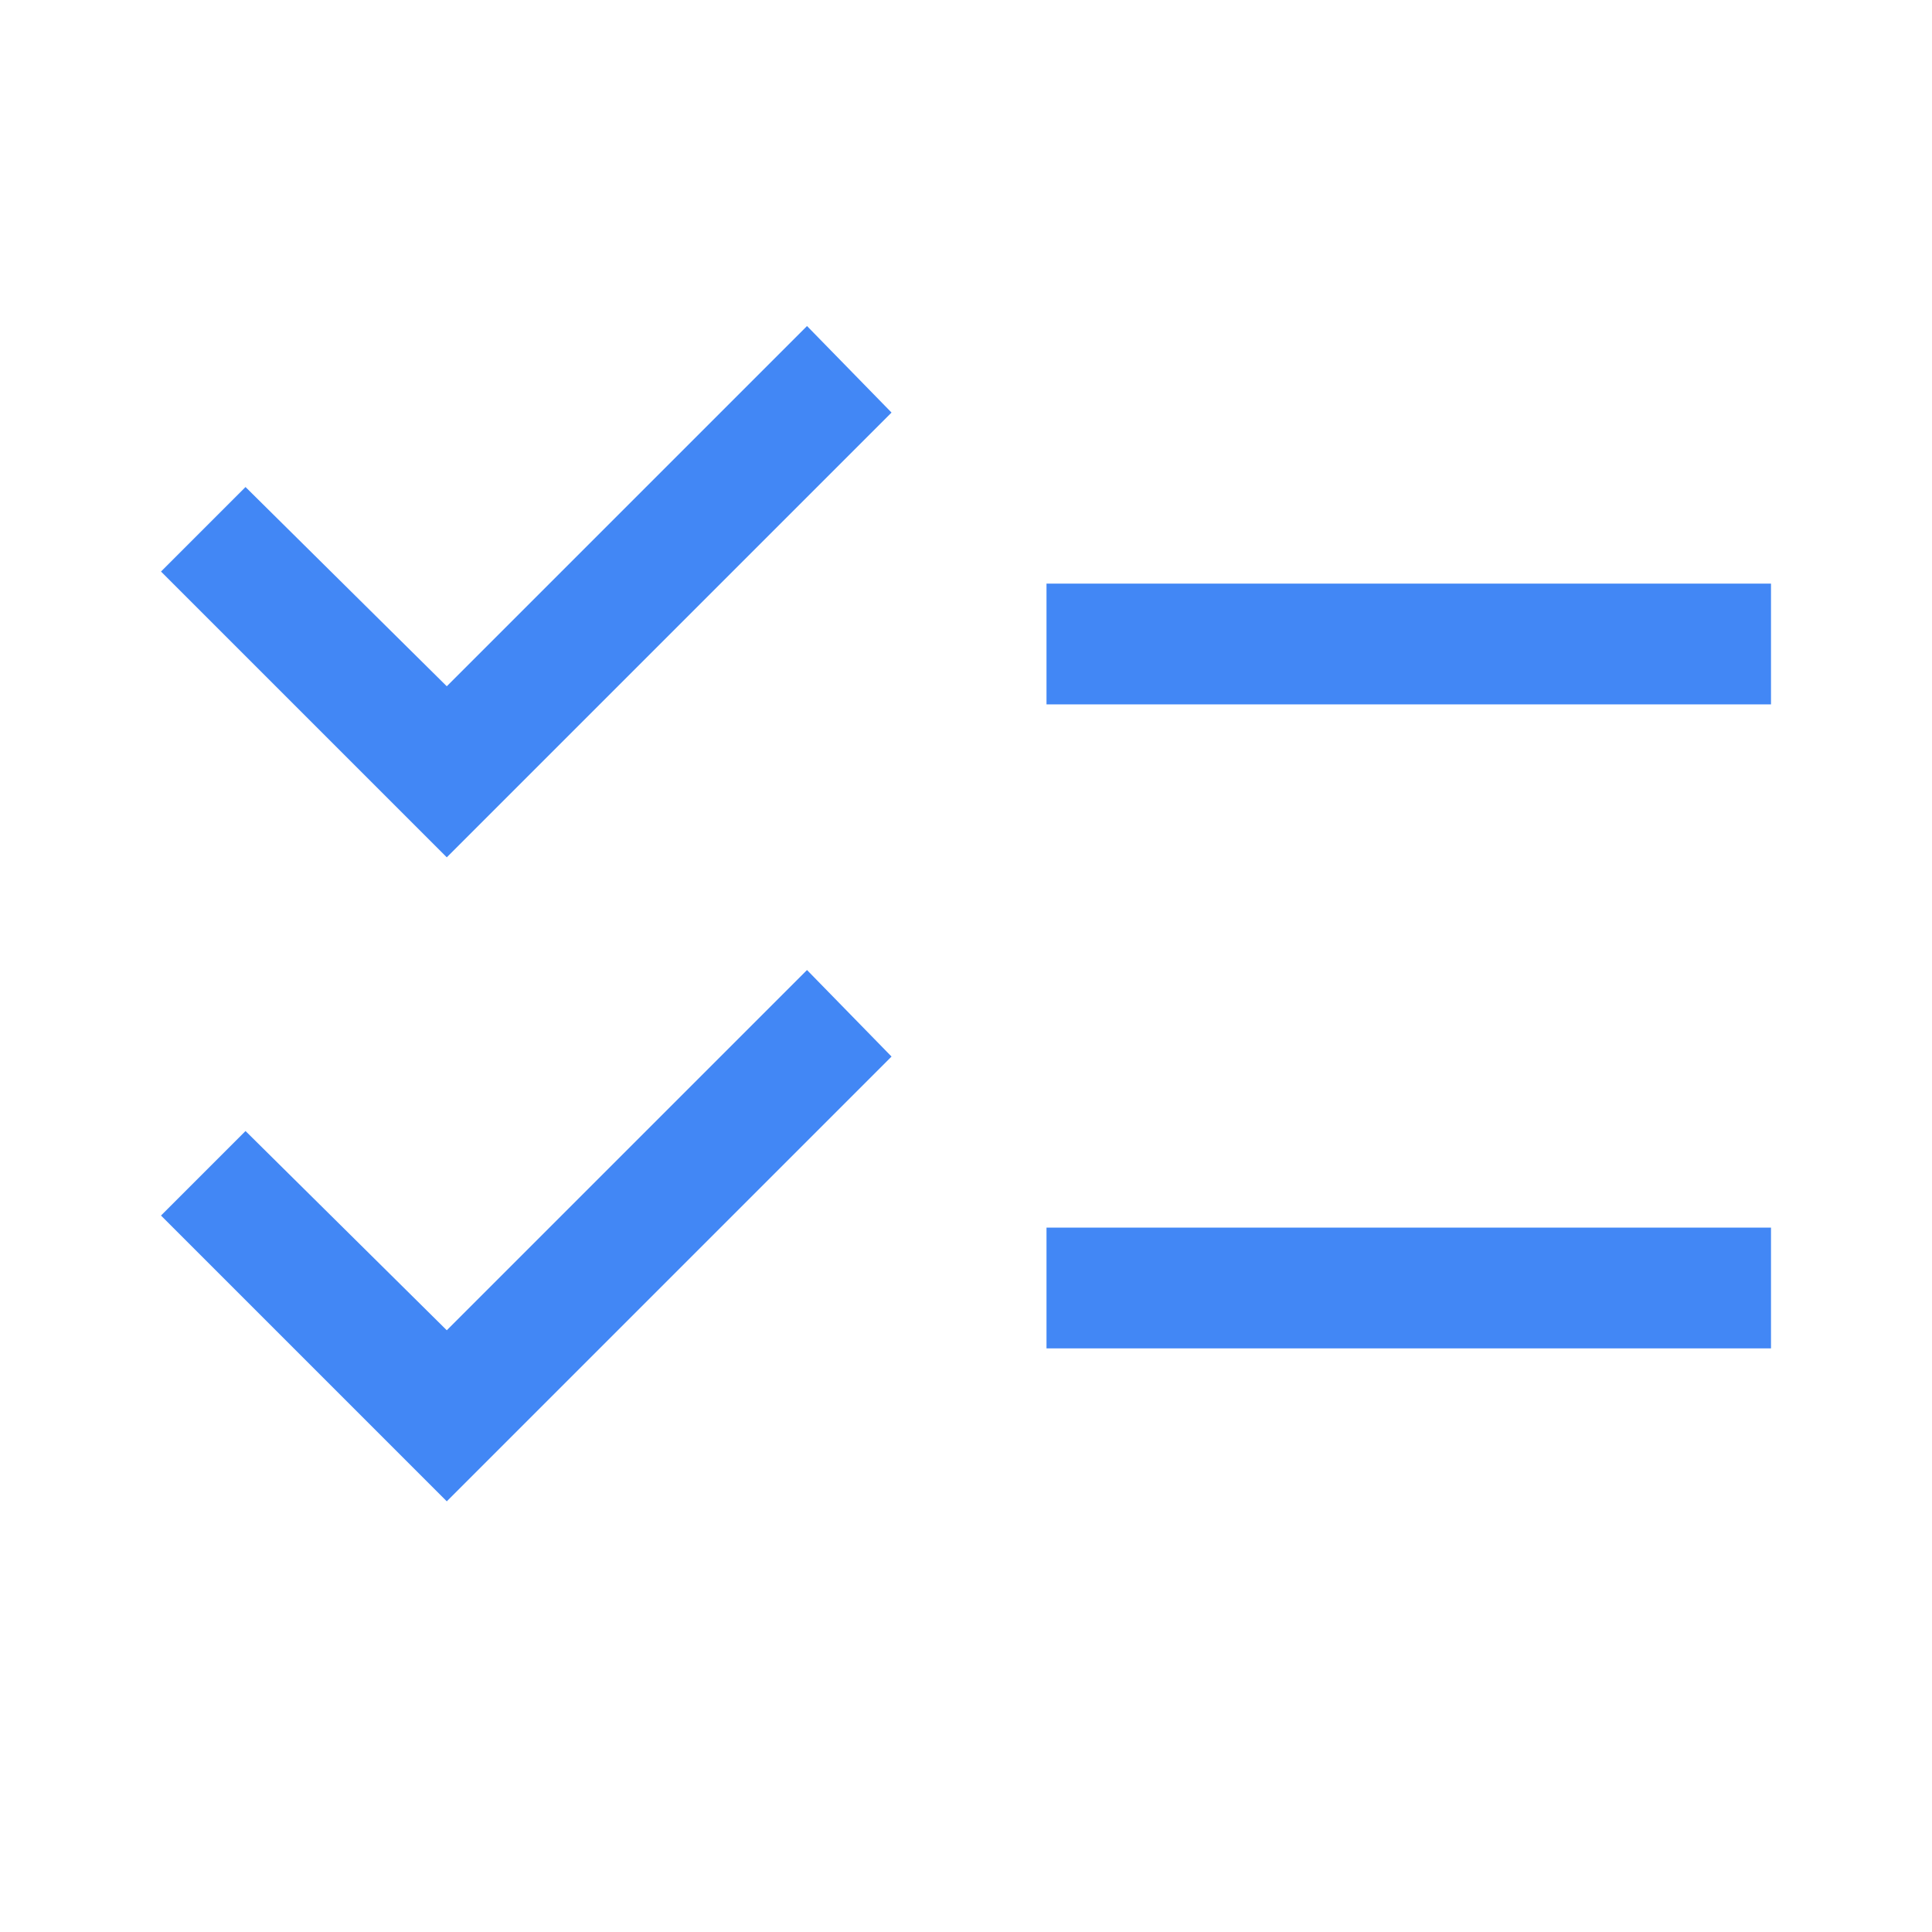 <svg xmlns="http://www.w3.org/2000/svg" height="48" viewBox="0 -960 960 960" width="48"><path d="M222-214 80-356l42-42 100 99 179-179 42 43-221 221Zm0-320L80-676l42-42 100 99 179-179 42 43-221 221Zm298 244v-60h360v60H520Zm0-320v-60h360v60H520Z" fill="#4287f5"/></svg>